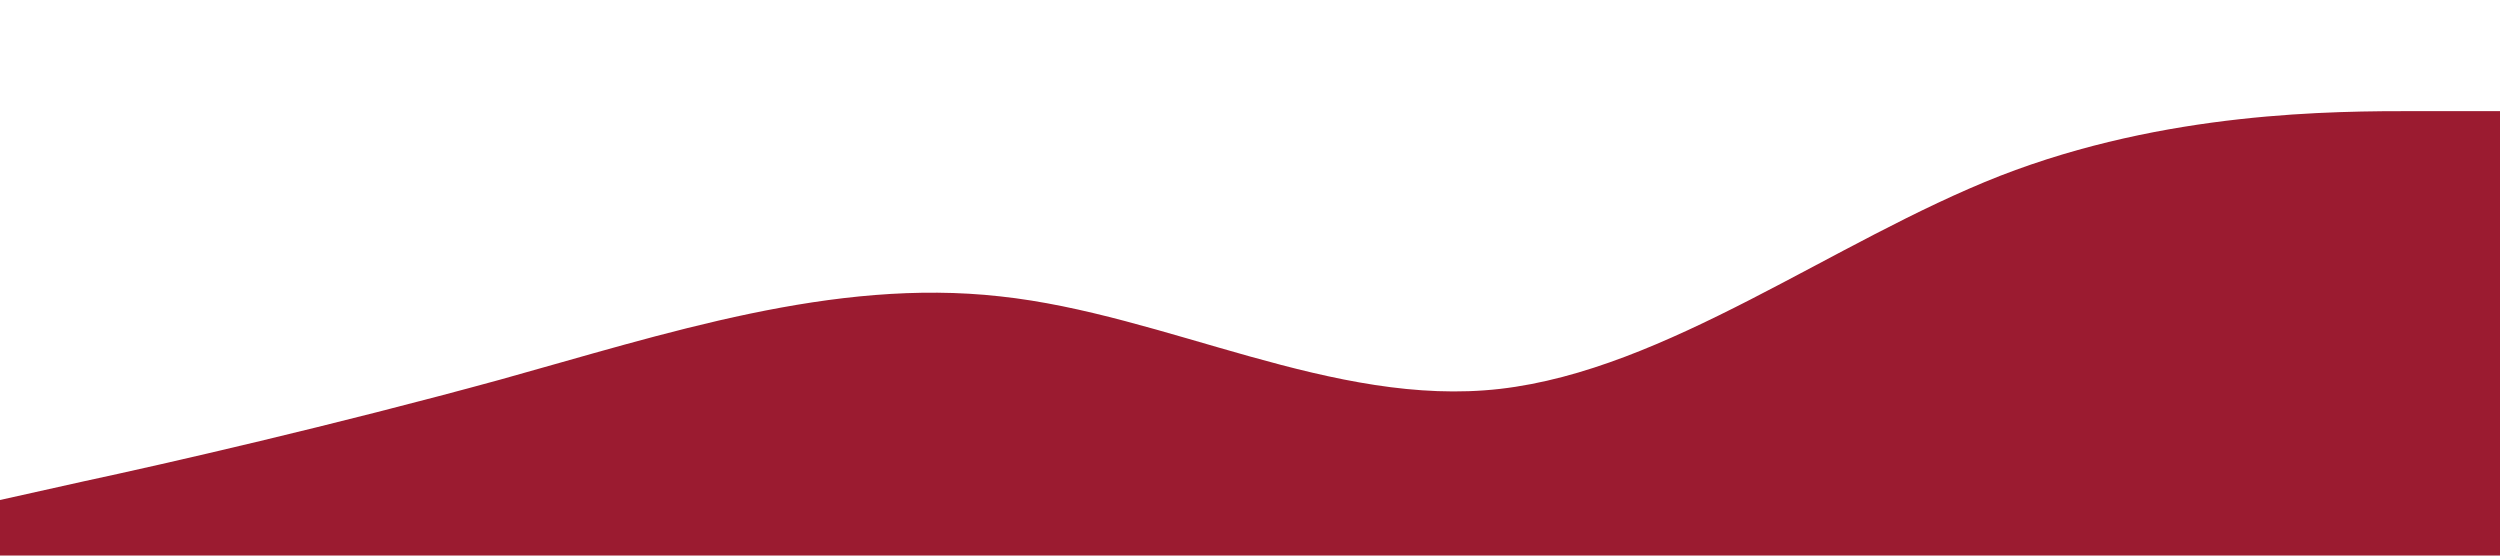 <svg xmlns="http://www.w3.org/2000/svg" viewBox="0 0 1440 320">
  <path fill="#9b1b305f" fill-opacity="1" d="M0,288L48,277.3C96,267,192,245,288,218.7C384,192,480,160,576,170.7C672,181,768,235,864,224C960,213,1056,139,1152,101.3C1248,64,1344,64,1392,64L1440,64L1440,320L1392,320C1344,320,1248,320,1152,320C1056,320,960,320,864,320C768,320,672,320,576,320C480,320,384,320,288,320C192,320,96,320,48,320L0,320Z"></path>
</svg>